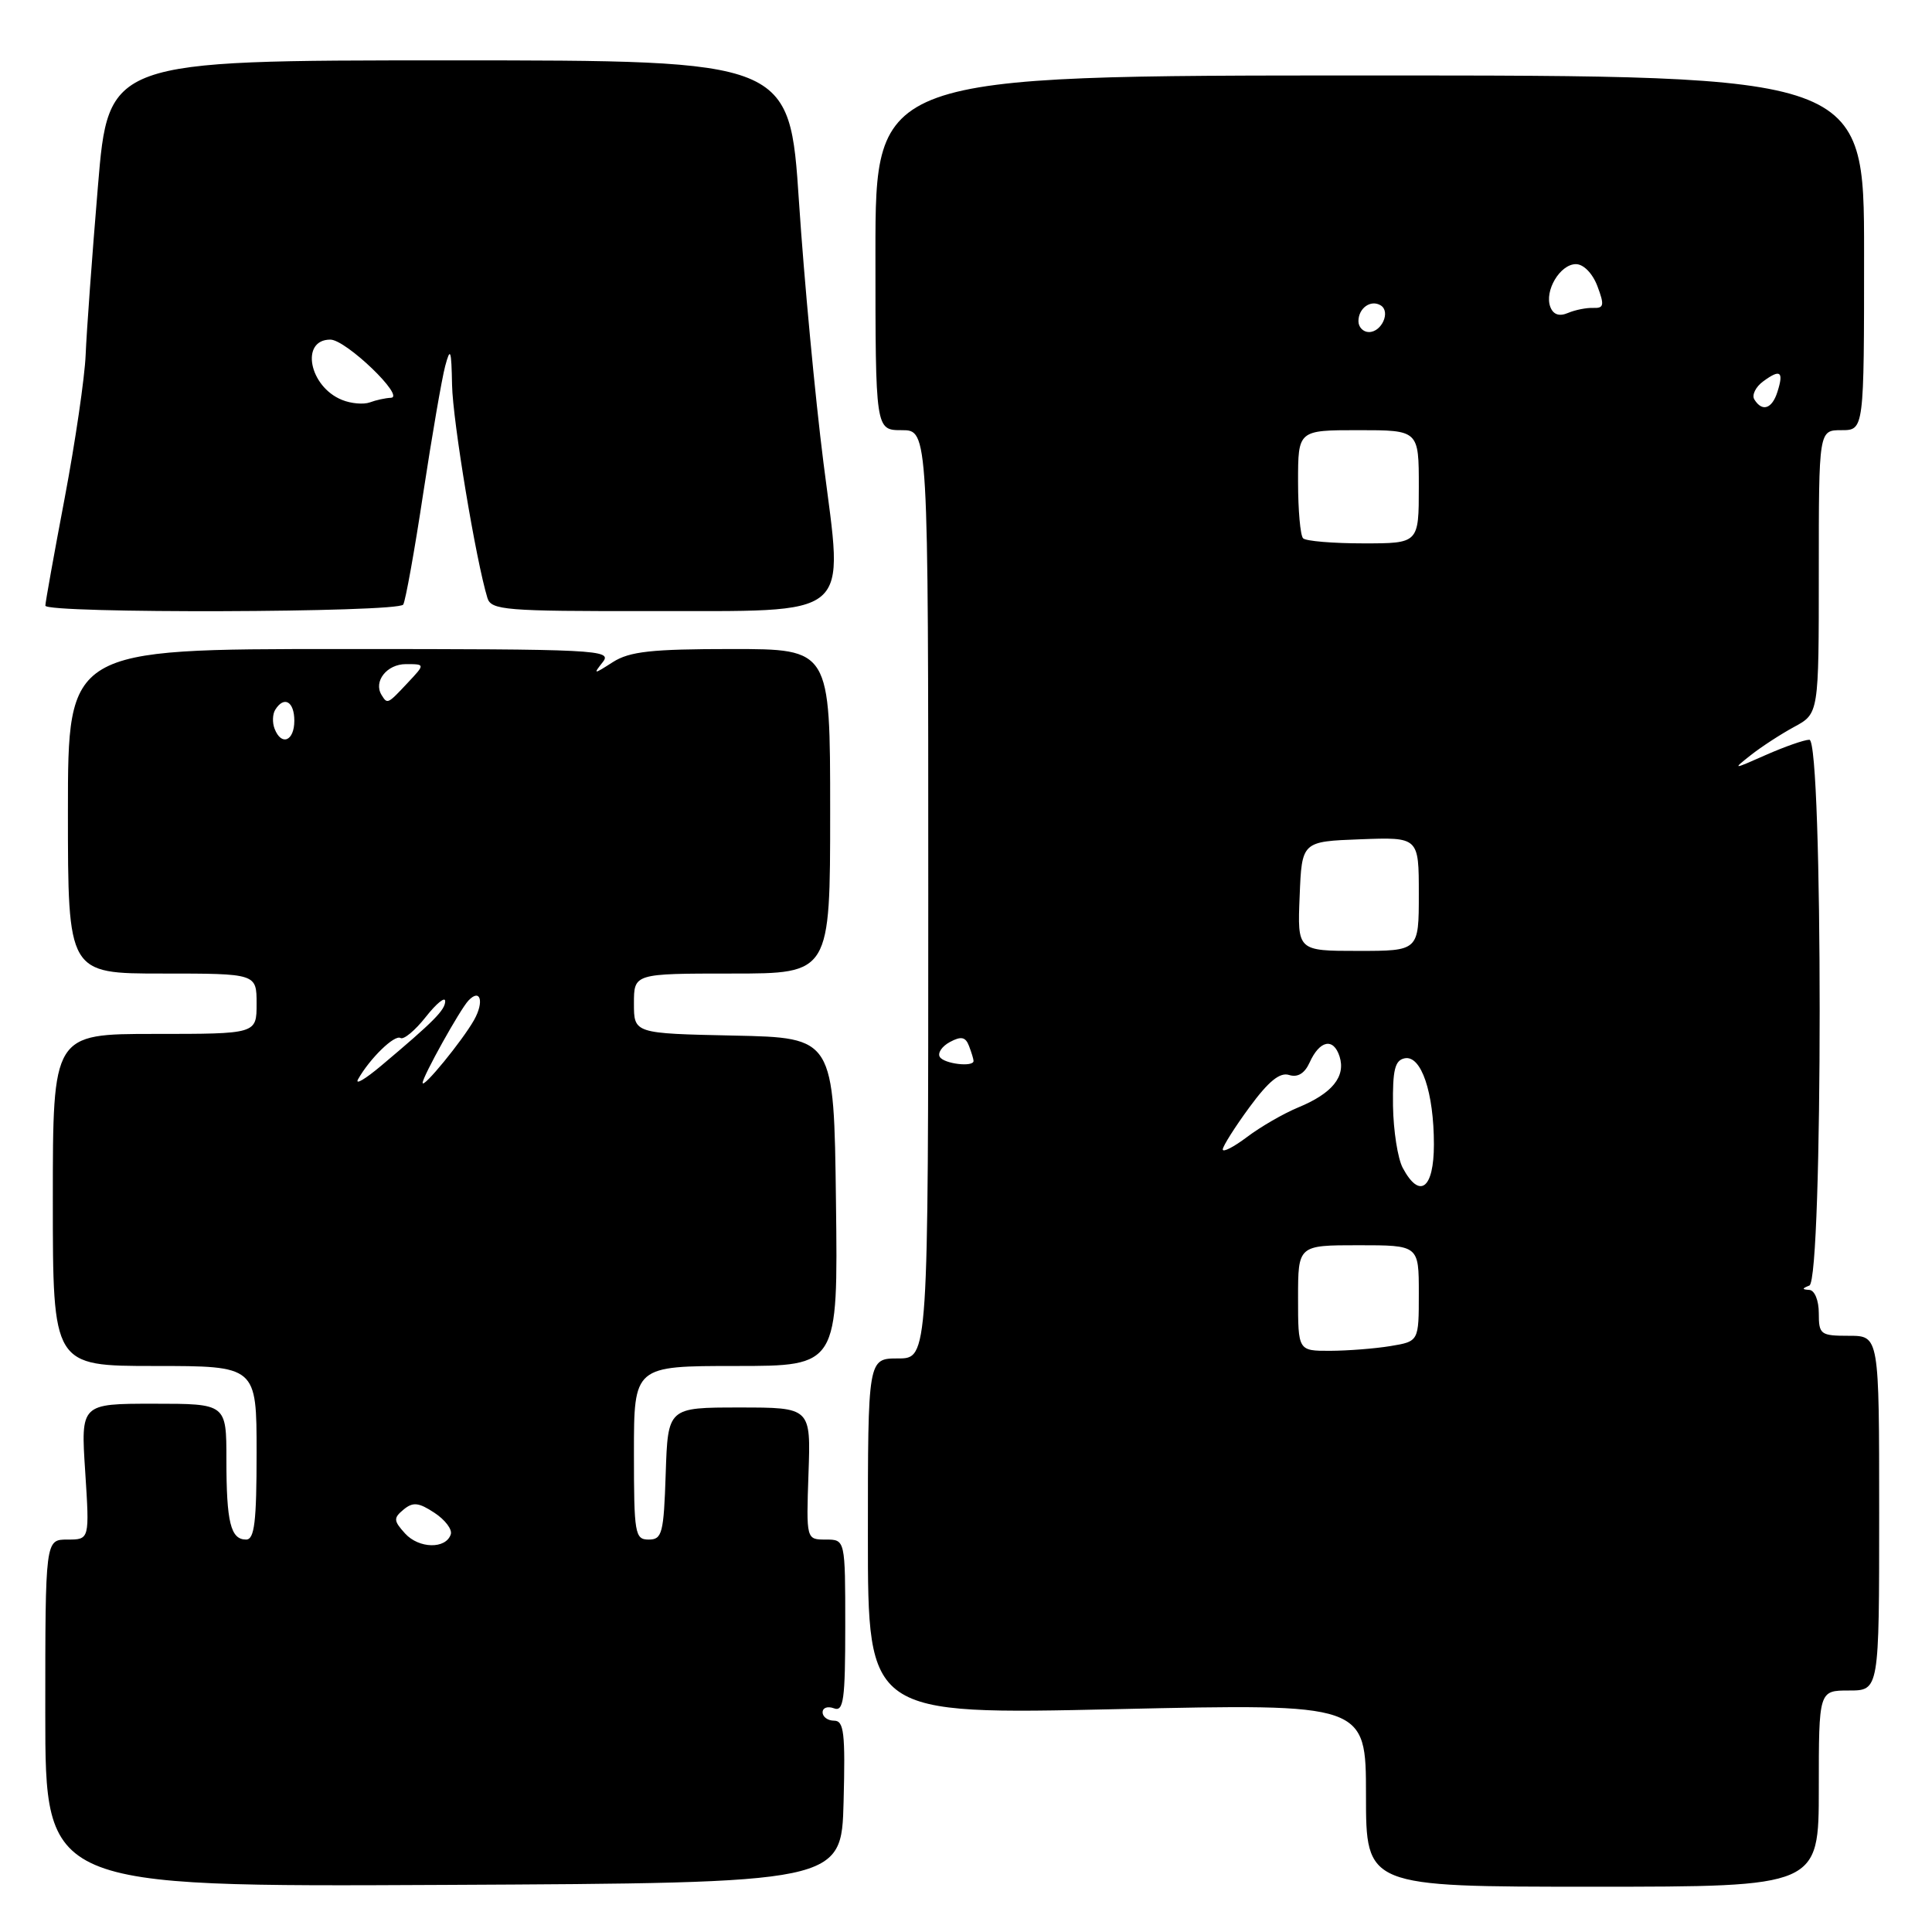 <?xml version="1.0" encoding="UTF-8" standalone="no"?>
<!DOCTYPE svg PUBLIC "-//W3C//DTD SVG 1.1//EN" "http://www.w3.org/Graphics/SVG/1.1/DTD/svg11.dtd" >
<svg xmlns="http://www.w3.org/2000/svg" xmlns:xlink="http://www.w3.org/1999/xlink" version="1.1" viewBox="0 0 256 256">
 <g >
 <path fill="currentColor"
d=" M 111.78 238.75 C 112.02 229.63 111.83 228.00 110.53 228.00 C 109.69 228.00 109.00 227.50 109.00 226.89 C 109.00 226.28 109.67 226.05 110.50 226.36 C 111.78 226.85 112.00 225.25 112.00 215.47 C 112.00 204.00 112.00 204.00 109.42 204.00 C 106.83 204.00 106.83 204.00 107.13 195.25 C 107.44 186.50 107.44 186.50 97.97 186.50 C 88.50 186.50 88.50 186.50 88.21 195.25 C 87.95 203.18 87.74 204.00 85.96 204.00 C 84.13 204.00 84.00 203.26 84.00 192.50 C 84.00 181.00 84.00 181.00 97.52 181.00 C 111.04 181.00 111.04 181.00 110.77 159.25 C 110.50 137.50 110.50 137.50 97.25 137.22 C 84.00 136.94 84.00 136.94 84.00 132.97 C 84.00 129.00 84.00 129.00 97.00 129.00 C 110.00 129.00 110.00 129.00 110.00 107.50 C 110.00 86.00 110.00 86.00 96.96 86.00 C 86.31 86.00 83.43 86.32 81.21 87.73 C 78.64 89.38 78.57 89.38 79.87 87.73 C 81.17 86.10 79.25 86.00 45.12 86.00 C 9.00 86.00 9.00 86.00 9.00 107.50 C 9.00 129.00 9.00 129.00 21.50 129.00 C 34.00 129.00 34.00 129.00 34.00 133.00 C 34.00 137.00 34.00 137.00 20.50 137.00 C 7.00 137.00 7.00 137.00 7.00 159.00 C 7.00 181.00 7.00 181.00 20.50 181.00 C 34.00 181.00 34.00 181.00 34.00 192.50 C 34.00 201.66 33.72 204.00 32.61 204.00 C 30.56 204.00 30.00 201.71 30.00 193.42 C 30.00 186.00 30.00 186.00 20.35 186.00 C 10.70 186.00 10.70 186.00 11.29 195.00 C 11.87 204.00 11.87 204.00 8.94 204.00 C 6.00 204.00 6.00 204.00 6.00 227.01 C 6.00 250.02 6.00 250.02 58.75 249.76 C 111.50 249.50 111.50 249.50 111.78 238.75 Z  M 241.00 237.00 C 241.00 224.00 241.00 224.00 245.00 224.00 C 249.00 224.00 249.00 224.00 249.00 200.50 C 249.00 177.00 249.00 177.00 245.00 177.00 C 241.22 177.00 241.00 176.83 241.00 174.00 C 241.00 172.31 240.45 170.97 239.75 170.92 C 238.75 170.86 238.75 170.74 239.75 170.34 C 241.57 169.60 241.57 97.99 239.75 98.02 C 239.06 98.03 236.47 98.94 234.00 100.03 C 229.55 102.00 229.53 102.00 232.00 100.05 C 233.38 98.96 235.96 97.28 237.75 96.31 C 241.00 94.55 241.00 94.55 241.00 75.77 C 241.00 57.00 241.00 57.00 244.00 57.00 C 247.00 57.00 247.00 57.00 247.00 33.50 C 247.00 10.00 247.00 10.00 181.50 10.00 C 116.00 10.00 116.00 10.00 116.00 33.50 C 116.00 57.00 116.00 57.00 119.50 57.00 C 123.00 57.00 123.00 57.00 123.00 118.50 C 123.00 180.00 123.00 180.00 119.00 180.00 C 115.00 180.00 115.00 180.00 115.00 203.60 C 115.00 227.21 115.00 227.21 148.00 226.47 C 181.00 225.73 181.00 225.73 181.00 237.87 C 181.00 250.00 181.00 250.00 211.00 250.00 C 241.00 250.00 241.00 250.00 241.00 237.00 Z  M 53.43 80.11 C 53.73 79.62 54.93 72.99 56.08 65.36 C 57.24 57.74 58.55 50.15 58.99 48.50 C 59.68 45.94 59.81 46.30 59.90 51.00 C 59.99 55.80 63.07 74.30 64.59 79.25 C 65.09 80.84 66.98 81.00 85.82 80.97 C 113.44 80.92 111.78 82.33 109.11 61.29 C 108.01 52.61 106.55 37.06 105.87 26.75 C 104.63 8.00 104.63 8.00 59.49 8.00 C 14.36 8.00 14.36 8.00 12.97 24.75 C 12.20 33.96 11.47 43.98 11.35 47.00 C 11.23 50.02 9.97 58.58 8.57 66.00 C 7.16 73.42 6.01 79.84 6.01 80.25 C 6.00 81.32 52.77 81.18 53.43 80.11 Z  M 53.67 203.19 C 52.14 201.50 52.12 201.15 53.47 200.03 C 54.71 199.00 55.47 199.07 57.56 200.45 C 58.97 201.37 59.95 202.66 59.73 203.31 C 59.08 205.29 55.50 205.21 53.67 203.19 Z  M 47.45 143.00 C 49.01 140.24 52.28 137.06 53.07 137.54 C 53.49 137.80 55.00 136.55 56.41 134.76 C 57.82 132.97 58.98 132.02 58.99 132.65 C 59.00 133.82 57.48 135.35 50.55 141.18 C 48.38 143.01 46.99 143.82 47.45 143.00 Z  M 56.00 143.48 C 56.00 142.66 60.98 133.71 62.08 132.57 C 63.66 130.91 64.18 132.73 62.82 135.15 C 61.27 137.90 56.00 144.34 56.00 143.48 Z  M 36.38 96.55 C 36.07 95.75 36.11 94.62 36.47 94.05 C 37.64 92.16 39.00 92.95 39.00 95.50 C 39.00 98.21 37.28 98.90 36.38 96.55 Z  M 50.56 92.09 C 49.45 90.30 51.26 88.00 53.78 88.00 C 56.35 88.00 56.35 88.00 54.00 90.50 C 51.35 93.33 51.33 93.33 50.56 92.09 Z  M 172.00 172.00 C 172.00 165.00 172.00 165.00 180.00 165.00 C 188.00 165.00 188.00 165.00 188.00 171.37 C 188.00 177.74 188.00 177.74 184.25 178.36 C 182.19 178.70 178.59 178.98 176.25 178.99 C 172.00 179.00 172.00 179.00 172.00 172.00 Z  M 185.87 154.75 C 185.21 153.52 184.63 149.82 184.58 146.53 C 184.52 141.76 184.83 140.49 186.13 140.23 C 188.32 139.79 190.00 144.76 190.00 151.65 C 190.00 157.53 188.11 158.95 185.87 154.75 Z  M 162.02 152.30 C 162.04 151.86 163.63 149.34 165.57 146.70 C 168.08 143.28 169.59 142.05 170.81 142.44 C 171.94 142.80 172.87 142.24 173.52 140.81 C 174.86 137.83 176.69 137.46 177.50 139.99 C 178.34 142.65 176.53 144.89 172.00 146.75 C 170.07 147.55 167.04 149.30 165.25 150.65 C 163.46 152.00 162.01 152.74 162.02 152.30 Z  M 124.53 140.05 C 124.21 139.53 124.81 138.64 125.87 138.07 C 127.36 137.27 127.94 137.39 128.40 138.60 C 128.73 139.46 129.00 140.35 129.00 140.58 C 129.00 141.43 125.10 140.97 124.53 140.05 Z  M 172.21 118.75 C 172.50 111.50 172.50 111.50 180.25 111.21 C 188.00 110.92 188.00 110.92 188.00 118.46 C 188.00 126.00 188.00 126.00 179.96 126.00 C 171.91 126.00 171.91 126.00 172.21 118.75 Z  M 172.67 71.33 C 172.30 70.97 172.00 67.59 172.00 63.83 C 172.00 57.00 172.00 57.00 180.00 57.00 C 188.00 57.00 188.00 57.00 188.00 64.50 C 188.00 72.00 188.00 72.00 180.67 72.00 C 176.63 72.00 173.03 71.70 172.67 71.33 Z  M 232.46 52.93 C 232.10 52.35 232.63 51.26 233.65 50.52 C 235.91 48.86 236.38 49.22 235.52 51.92 C 234.81 54.18 233.50 54.62 232.46 52.93 Z  M 180.00 42.56 C 180.00 40.82 181.64 39.66 182.96 40.47 C 184.29 41.30 183.09 44.00 181.39 44.00 C 180.63 44.00 180.00 43.35 180.00 42.56 Z  M 205.43 40.68 C 204.61 38.55 206.72 35.00 208.82 35.00 C 209.83 35.00 211.03 36.23 211.67 37.93 C 212.61 40.43 212.53 40.85 211.14 40.80 C 210.24 40.76 208.72 41.06 207.76 41.47 C 206.61 41.96 205.82 41.69 205.43 40.68 Z  M 45.32 52.99 C 40.96 51.24 39.75 45.00 43.77 45.00 C 45.84 45.00 53.78 52.64 51.79 52.71 C 51.08 52.74 49.83 53.01 49.00 53.32 C 48.17 53.62 46.52 53.48 45.32 52.99 Z "/>
</g>
</svg>